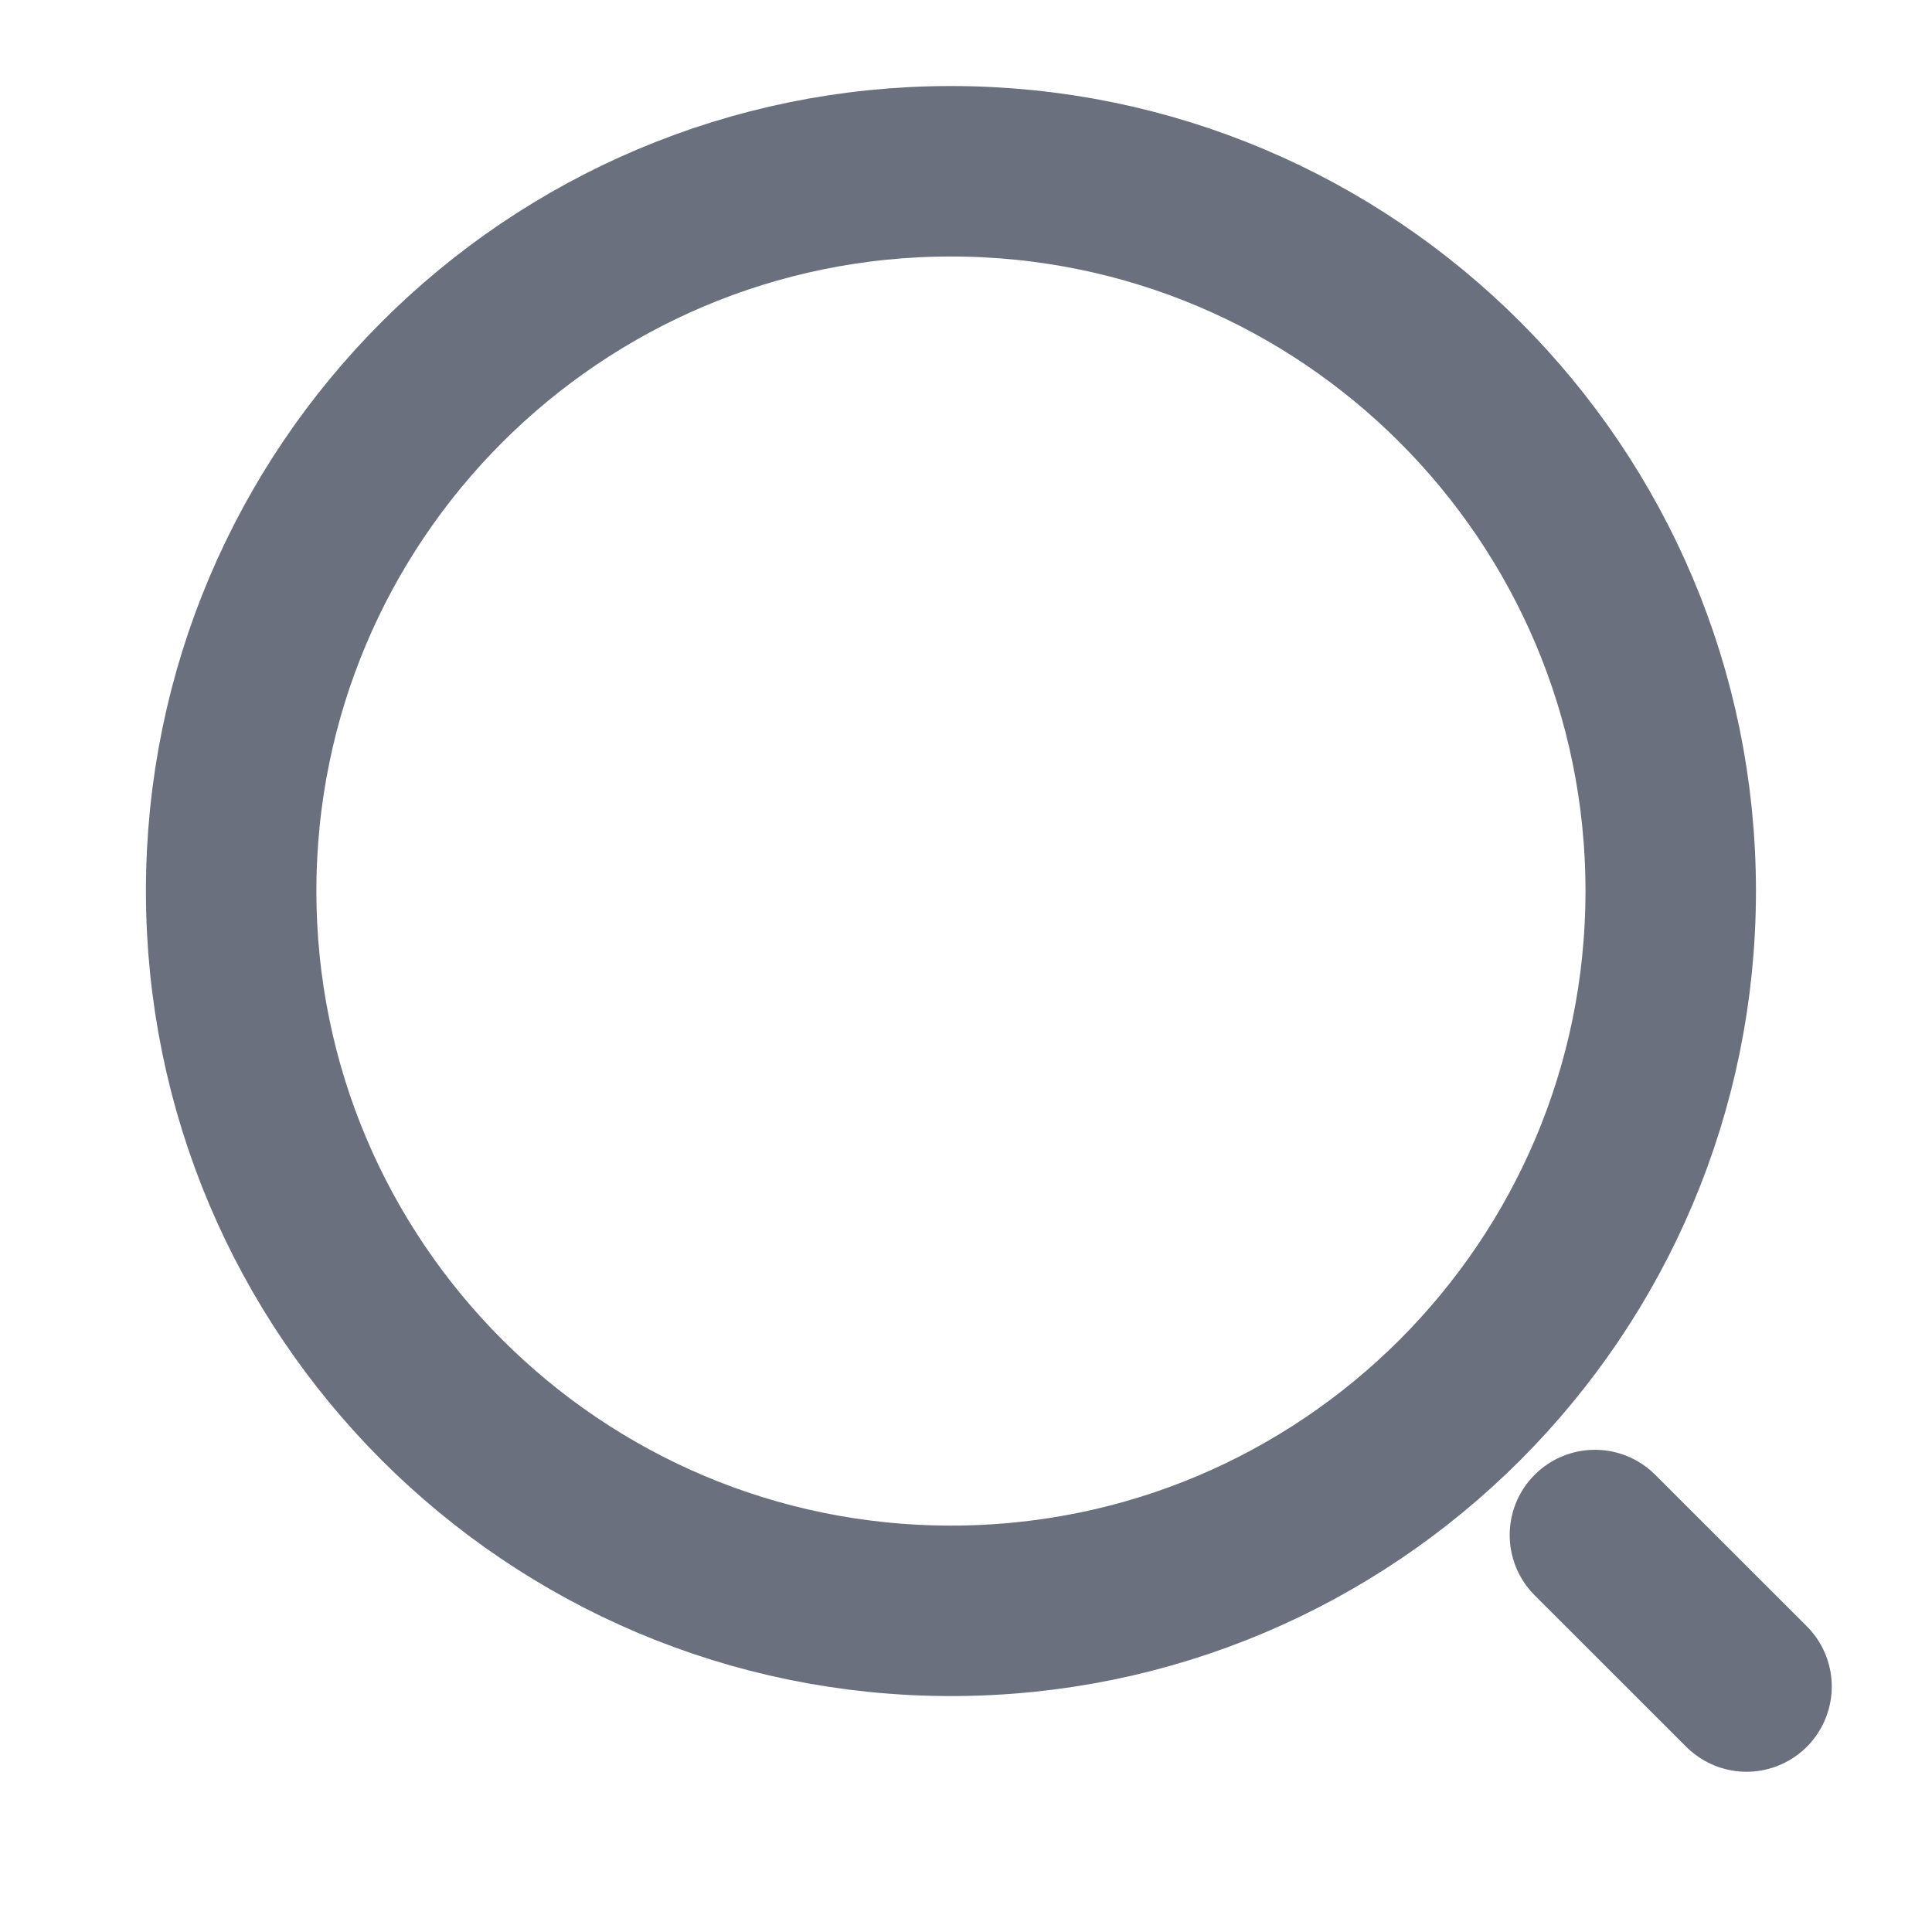 <svg width="17" height="17" viewBox="0 0 17 17" fill="none" xmlns="http://www.w3.org/2000/svg">
<path d="M8.368 14.174C11.866 14.174 14.701 11.338 14.701 7.84C14.701 4.343 11.866 1.507 8.368 1.507C4.87 1.507 2.034 4.343 2.034 7.84C2.034 11.338 4.87 14.174 8.368 14.174Z" stroke="#6A707D" stroke-width="1.5" stroke-linecap="round" stroke-linejoin="round"/>
<path d="M15.368 14.84L14.034 13.507" stroke="#6A707D" stroke-width="1.5" stroke-linecap="round" stroke-linejoin="round"/>
</svg>
